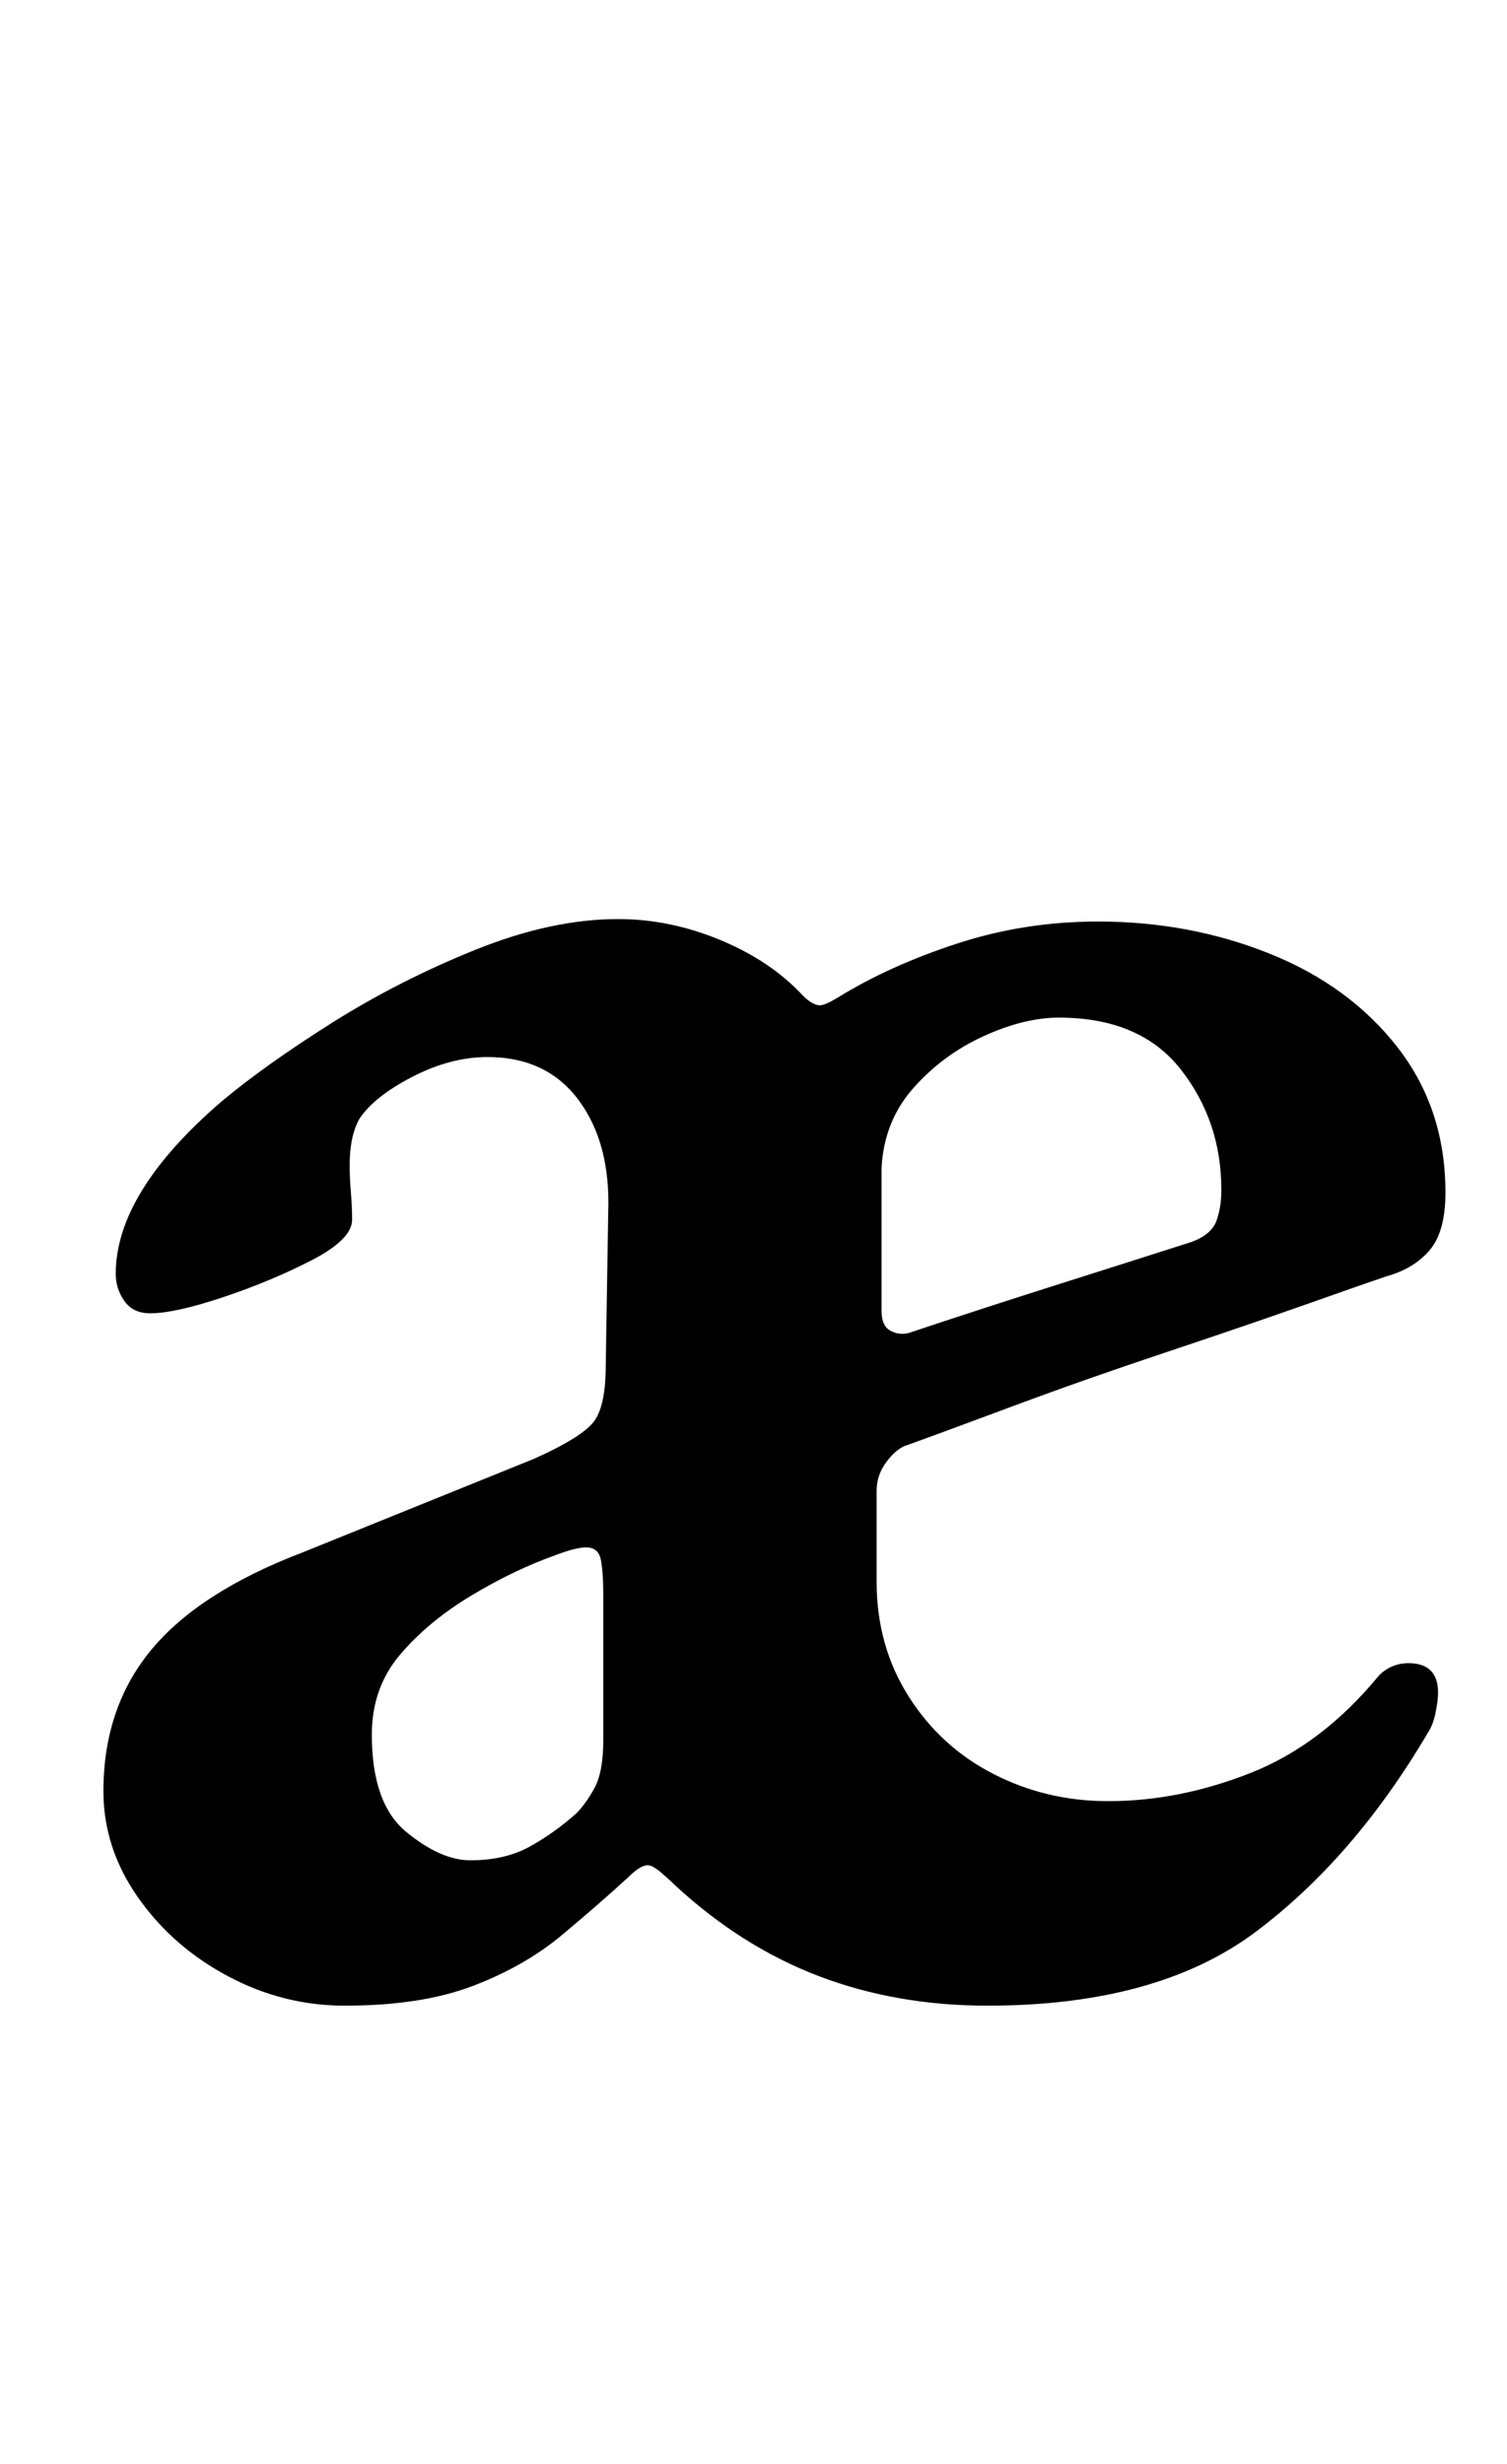 <?xml version="1.0" standalone="no"?>
<!DOCTYPE svg PUBLIC "-//W3C//DTD SVG 1.1//EN" "http://www.w3.org/Graphics/SVG/1.1/DTD/svg11.dtd" >
<svg xmlns="http://www.w3.org/2000/svg" xmlns:xlink="http://www.w3.org/1999/xlink" version="1.1" viewBox="-10 0 612 1000">
  <g transform="matrix(1 0 0 -1 0 800)">
   <path fill="currentColor"
d="M130 -14q-25 0 -47.5 12t-36.5 32t-14 43q0 34 19.5 57.5t61.5 39.5l94 38q20 9 24.5 15.5t4.5 22.5l1 62q1 28 -12 45.5t-37 17.5q-15 0 -30.5 -8t-21.5 -17q-4 -7 -4 -19q0 -5 0.5 -11t0.5 -11q0 -8 -16.5 -16.5t-36 -15t-29.5 -6.5q-7 0 -10.5 5t-3.5 11q0 33 43 70
q18 15 45 32t58 29.5t58 12.5q21 0 41.5 -8.5t33.5 -22.5q4 -4 7 -4q2 0 7 3q21 13 48.5 22t57.5 9q37 0 69.5 -13t52 -38t19.5 -59q0 -16 -6.5 -23.5t-17.5 -10.5q-6 -2 -31.5 -11t-58.5 -20t-62.5 -22t-43.5 -16q-4 -2 -7.5 -7t-3.5 -11v-37q0 -26 13 -46.5t34.5 -31.5
t46.5 -11q29 0 58 11.5t52 39.5q5 5 12 5q12 0 12 -12q0 -3 -1 -8t-3 -8q-30 -51 -70 -81t-109 -30q-37 0 -68.5 12t-58.5 37q-2 2 -5.5 5t-5.5 3q-3 0 -8 -5q-12 -11 -27 -23.5t-36 -20.5t-52 -8zM181 45q14 0 24 5.5t19 13.5q4 4 7.5 10.5t3.5 19.5v58q0 10 -1 15t-6 5
q-4 0 -12 -3q-17 -6 -34.5 -16.5t-29 -24t-11.5 -32.5q0 -28 14 -39.5t26 -11.5zM359 259q30 10 60 19.5t55 17.5q8 3 10 8.5t2 12.5q0 28 -16.5 49t-49.5 21q-14 0 -30.5 -7.5t-28.5 -21t-13 -32.5v-58q0 -6 3.5 -8t7.5 -1z" />
  </g>

</svg>
